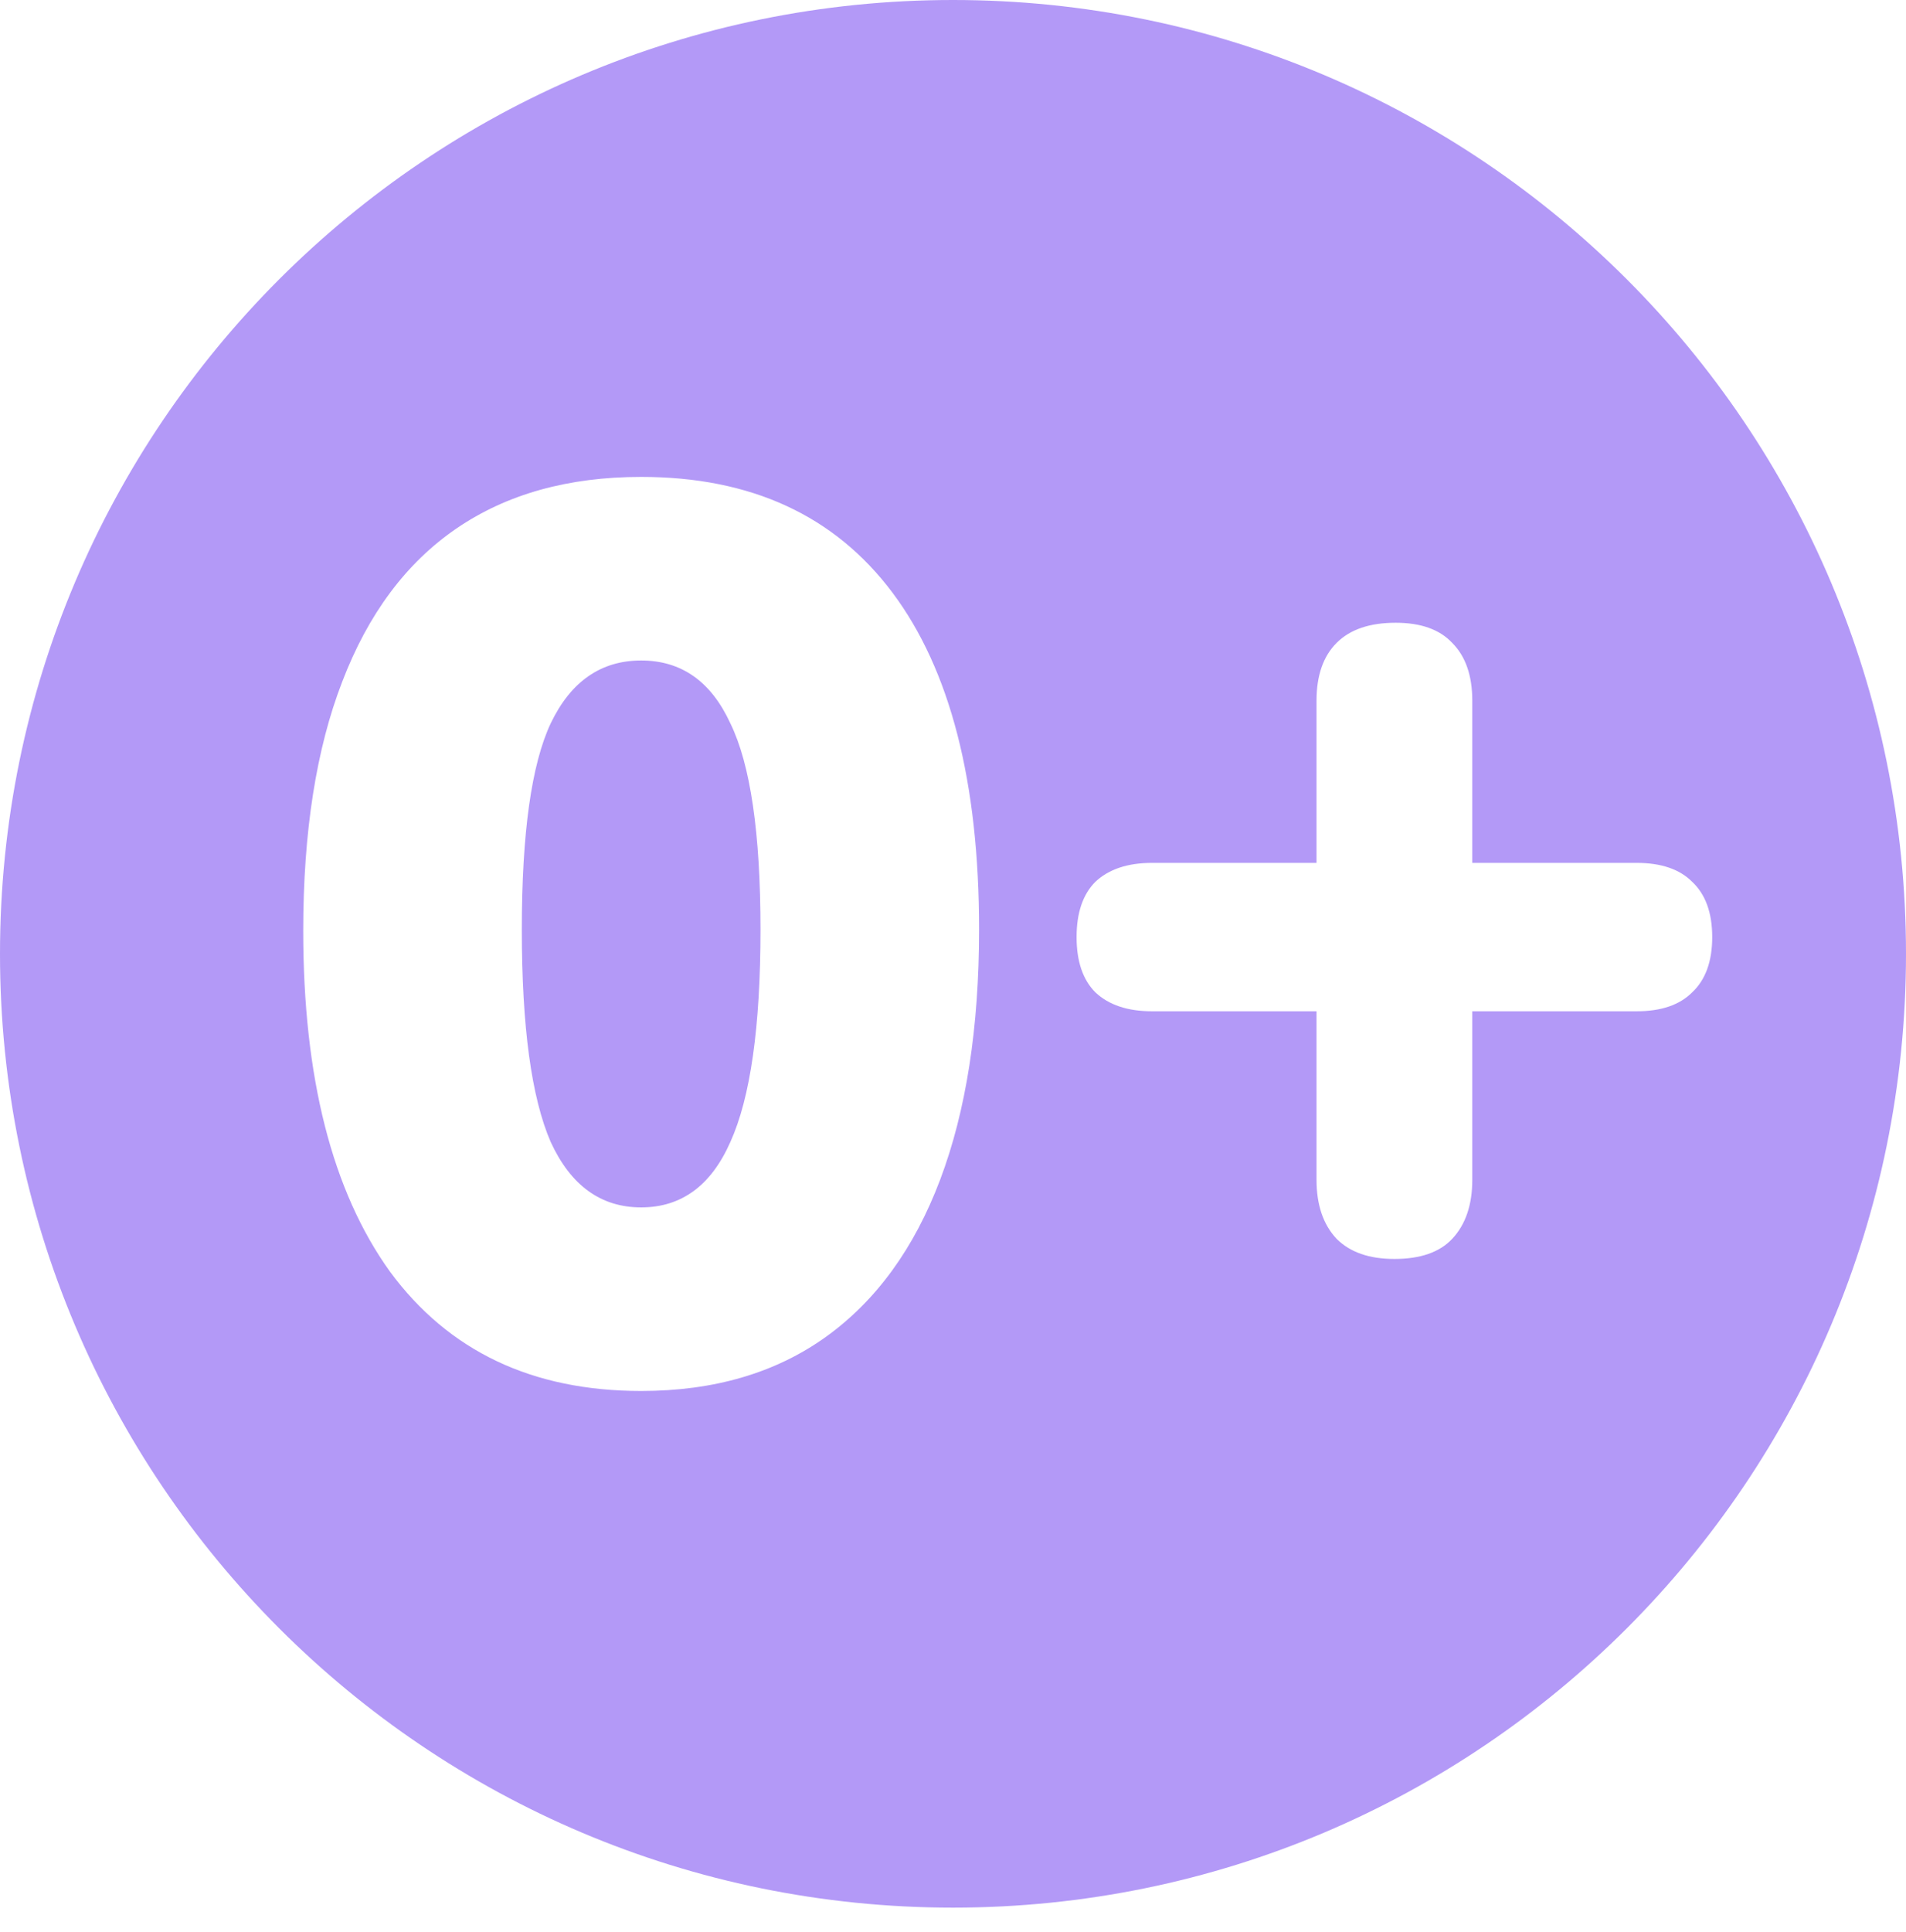<svg width="76" height="77" viewBox="0 0 76 77" fill="none" xmlns="http://www.w3.org/2000/svg">
<path fill-rule="evenodd" clip-rule="evenodd" d="M38 76.032C58.987 76.032 76 59.012 76 38.016C76 17.02 58.987 0 38 0C17.013 0 0 17.02 0 38.016C0 59.012 17.013 76.032 38 76.032ZM15.547 50.679C17.885 53.853 21.224 55.44 25.566 55.44C28.471 55.44 30.925 54.721 32.929 53.285C34.932 51.848 36.452 49.76 37.487 47.021C38.522 44.281 39.04 40.957 39.04 37.048C39.04 31.169 37.888 26.692 35.584 23.618C33.279 20.545 29.94 19.008 25.566 19.008C22.66 19.008 20.206 19.693 18.202 21.063C16.198 22.433 14.679 24.47 13.644 27.176C12.609 29.849 12.091 33.156 12.091 37.099C12.091 42.945 13.243 47.472 15.547 50.679ZM29.122 45.517C28.354 47.255 27.168 48.123 25.566 48.123C23.963 48.123 22.76 47.255 21.959 45.517C21.191 43.747 20.807 40.924 20.807 37.048C20.807 33.207 21.191 30.467 21.959 28.83C22.76 27.16 23.963 26.325 25.566 26.325C27.168 26.325 28.354 27.16 29.122 28.83C29.923 30.467 30.324 33.207 30.324 37.048C30.324 40.924 29.923 43.747 29.122 45.517ZM53.296 49.376C53.831 49.911 54.599 50.178 55.6 50.178C56.636 50.178 57.404 49.911 57.905 49.376C58.439 48.808 58.706 48.023 58.706 47.021V40.306H65.268C66.236 40.306 66.971 40.055 67.472 39.554C68.006 39.053 68.273 38.318 68.273 37.349C68.273 36.38 68.006 35.645 67.472 35.144C66.971 34.643 66.236 34.392 65.268 34.392H58.706V27.928C58.706 26.926 58.439 26.157 57.905 25.623C57.404 25.088 56.652 24.821 55.651 24.821C54.615 24.821 53.831 25.088 53.296 25.623C52.762 26.157 52.495 26.926 52.495 27.928V34.392H45.933C44.965 34.392 44.213 34.643 43.679 35.144C43.178 35.645 42.928 36.38 42.928 37.349C42.928 38.318 43.178 39.053 43.679 39.554C44.213 40.055 44.965 40.306 45.933 40.306H52.495V47.021C52.495 48.023 52.762 48.808 53.296 49.376Z" fill="#B399F7"/>
</svg>
